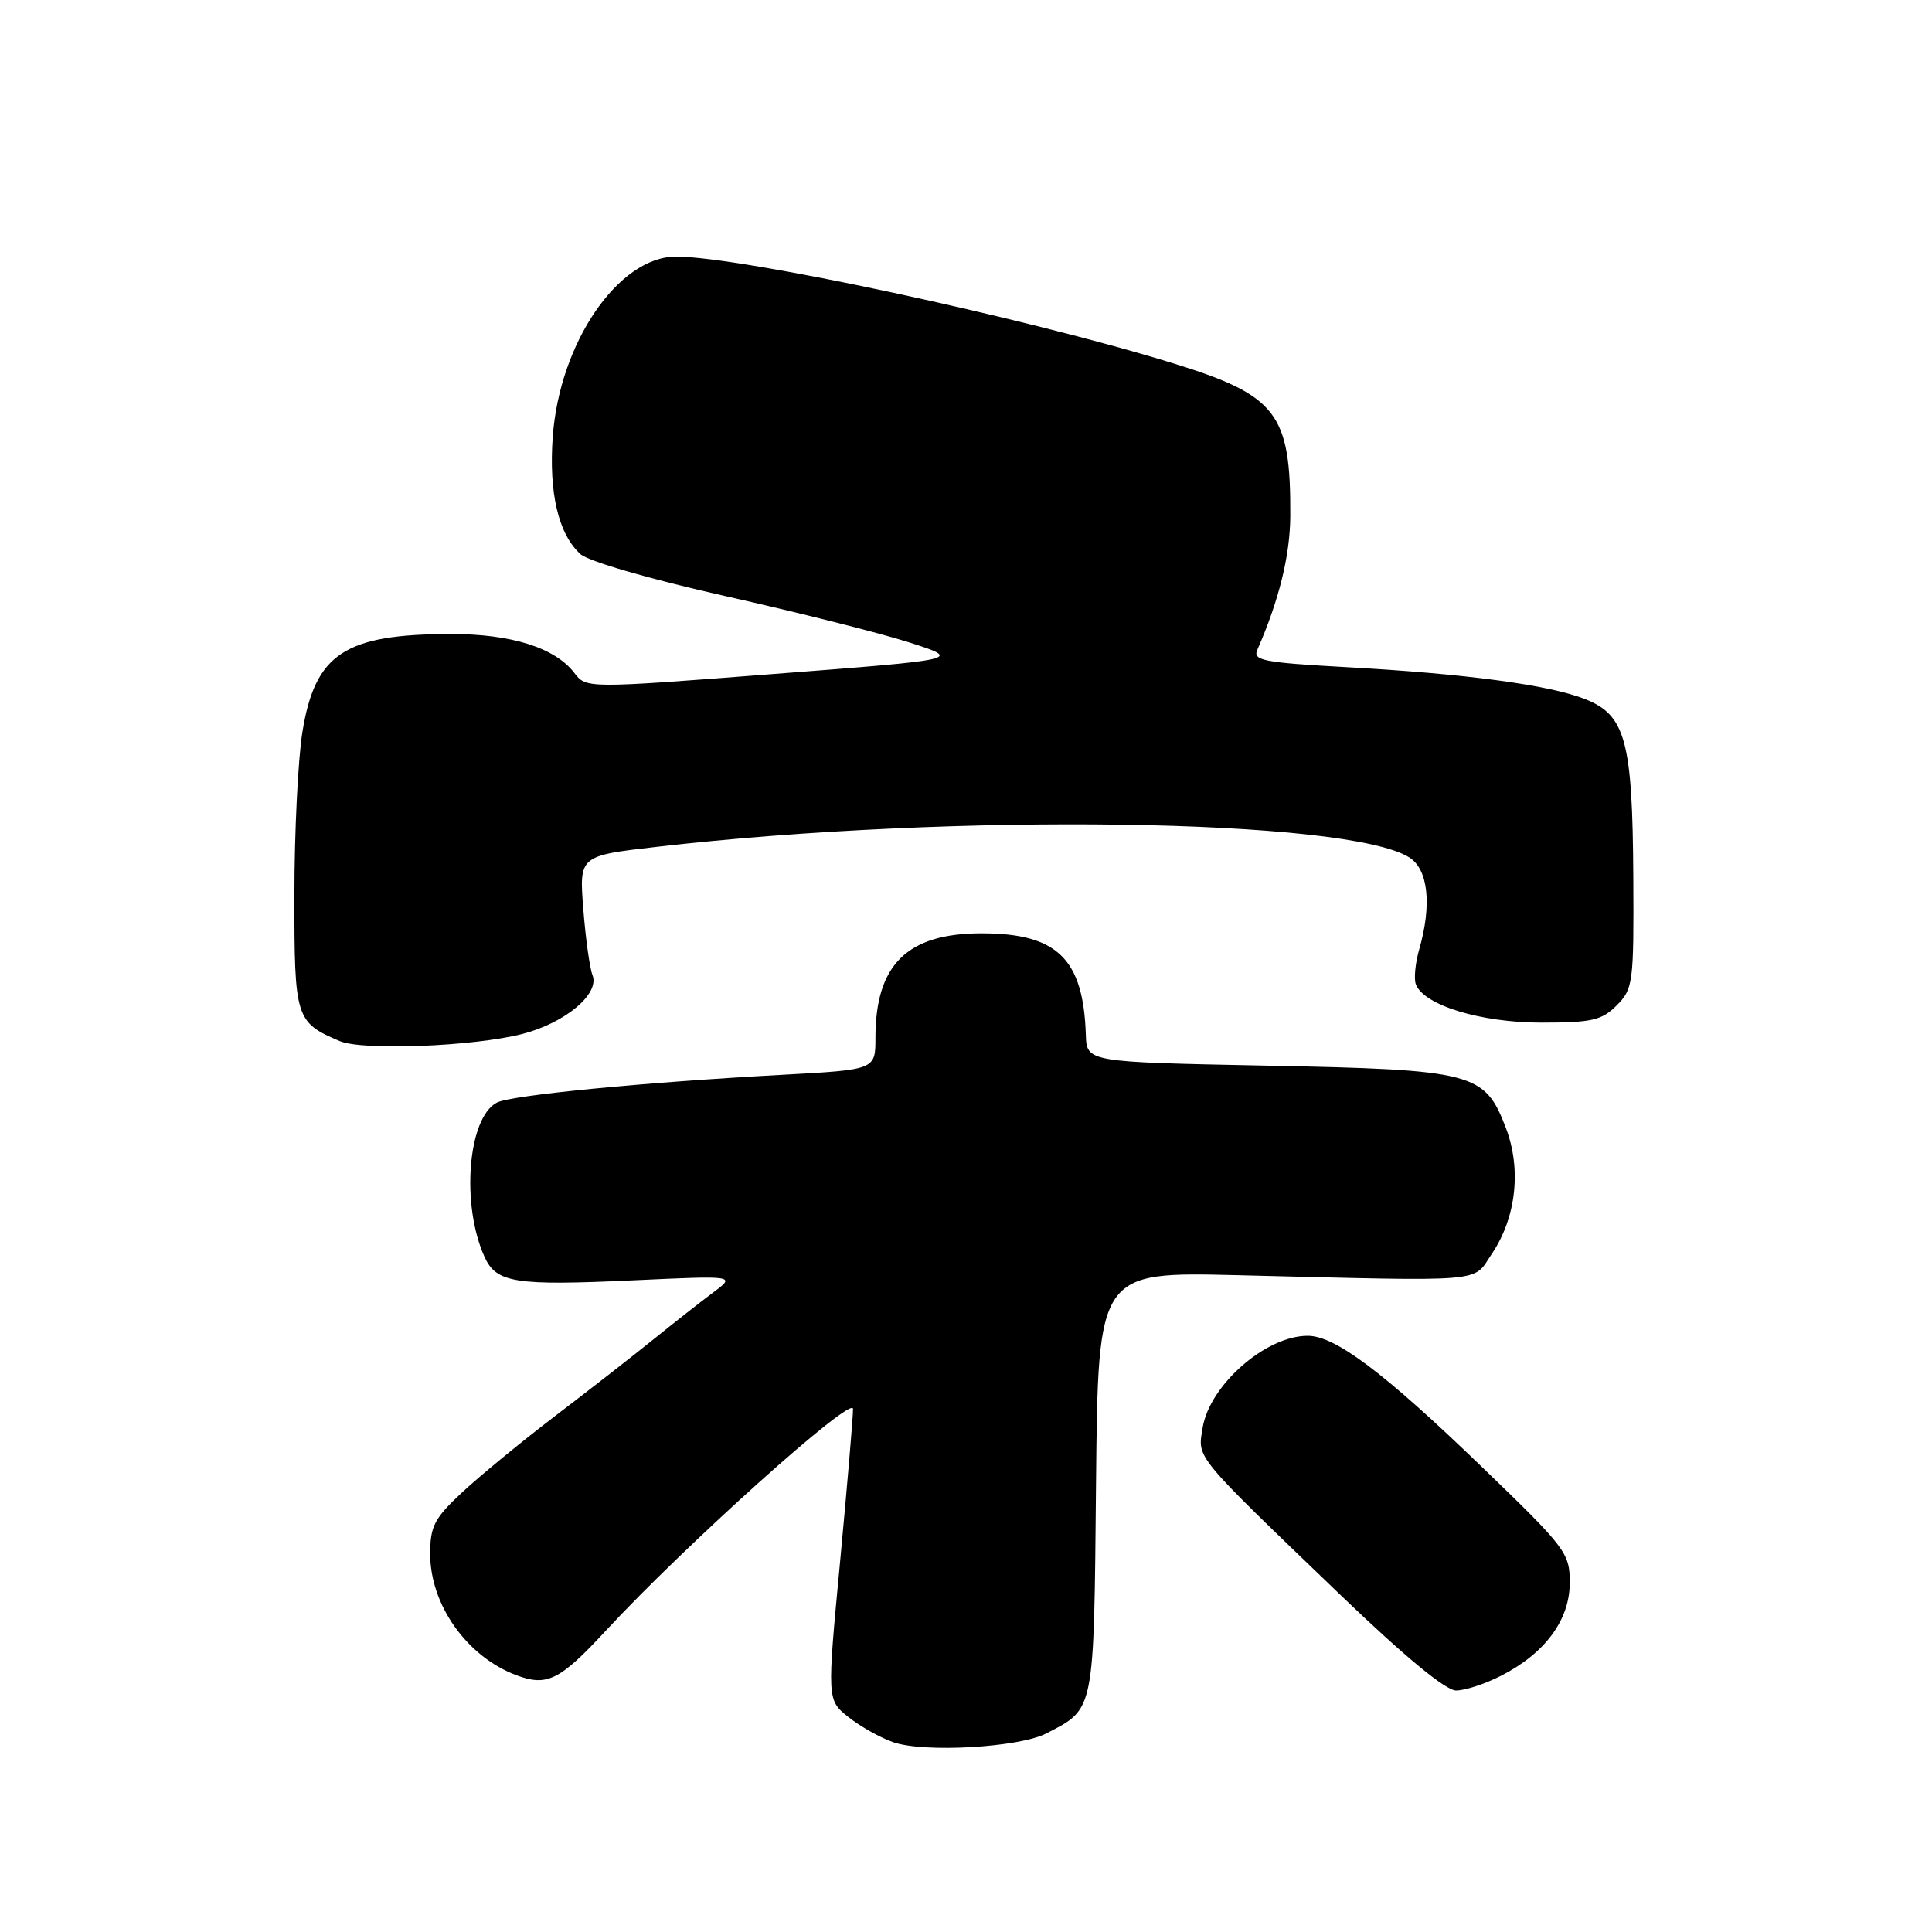 <?xml version="1.0" encoding="UTF-8" standalone="no"?>
<!DOCTYPE svg PUBLIC "-//W3C//DTD SVG 1.1//EN" "http://www.w3.org/Graphics/SVG/1.1/DTD/svg11.dtd" >
<svg xmlns="http://www.w3.org/2000/svg" xmlns:xlink="http://www.w3.org/1999/xlink" version="1.1" viewBox="0 0 256 256">
 <g >
 <path fill="currentColor"
d=" M 138.64 229.69 C 145.09 226.35 144.94 227.08 145.23 196.45 C 145.50 168.52 145.50 168.52 164.00 168.97 C 197.48 169.79 195.08 169.99 197.65 166.18 C 200.90 161.37 201.63 154.93 199.53 149.44 C 196.73 142.11 195.31 141.74 167.75 141.20 C 144.00 140.73 144.00 140.73 143.88 137.12 C 143.55 127.03 140.09 123.67 130.06 123.67 C 120.21 123.67 116.00 127.81 116.00 137.52 C 116.00 141.74 116.00 141.74 103.75 142.41 C 85.24 143.41 67.70 145.12 65.83 146.10 C 61.98 148.13 61.07 159.66 64.21 166.56 C 65.77 169.99 68.27 170.38 83.90 169.65 C 97.50 169.02 97.50 169.02 94.50 171.26 C 92.85 172.49 89.25 175.32 86.50 177.54 C 83.75 179.76 77.90 184.32 73.50 187.67 C 69.10 191.03 63.59 195.55 61.25 197.73 C 57.55 201.18 57.00 202.24 57.00 205.90 C 57.00 212.64 61.86 219.50 68.38 221.96 C 72.47 223.51 74.17 222.67 80.25 216.10 C 90.78 204.73 113.00 184.79 113.03 186.69 C 113.04 187.68 112.27 196.77 111.32 206.88 C 109.58 225.25 109.58 225.25 112.42 227.52 C 113.99 228.77 116.67 230.27 118.38 230.86 C 122.52 232.27 135.03 231.55 138.64 229.69 Z  M 198.91 222.04 C 204.73 219.07 208.00 214.65 208.00 209.72 C 208.00 205.76 207.52 205.13 196.25 194.27 C 183.36 181.84 176.92 177.00 173.28 177.00 C 167.72 177.00 160.28 183.52 159.35 189.21 C 158.69 193.31 158.04 192.53 177.65 211.37 C 186.13 219.51 191.56 224.00 192.94 224.00 C 194.12 224.00 196.81 223.12 198.91 222.04 Z  M 69.23 137.00 C 74.91 135.53 79.49 131.69 78.51 129.21 C 78.14 128.27 77.59 124.33 77.29 120.45 C 76.74 113.39 76.74 113.39 87.12 112.20 C 126.36 107.69 178.57 108.44 186.75 113.62 C 189.25 115.20 189.75 119.90 188.05 125.81 C 187.53 127.63 187.33 129.71 187.61 130.43 C 188.67 133.20 196.21 135.50 204.20 135.50 C 210.93 135.50 212.24 135.20 214.22 133.22 C 216.39 131.05 216.50 130.26 216.42 116.22 C 216.32 98.22 215.40 94.78 210.10 92.66 C 205.36 90.76 194.18 89.26 178.20 88.39 C 167.42 87.79 165.98 87.51 166.60 86.11 C 169.48 79.54 170.94 73.62 170.97 68.38 C 171.04 54.74 169.23 52.39 155.35 48.11 C 135.67 42.04 98.21 34.00 89.58 34.00 C 81.95 34.00 74.13 45.43 73.24 57.90 C 72.71 65.34 74.00 70.78 76.91 73.42 C 77.97 74.38 86.16 76.75 96.13 78.99 C 105.68 81.13 116.65 83.89 120.50 85.13 C 127.50 87.38 127.50 87.38 102.59 89.30 C 77.68 91.23 77.68 91.23 76.09 89.15 C 73.54 85.83 67.75 84.00 59.78 84.01 C 45.68 84.02 41.75 86.60 40.07 97.00 C 39.49 100.58 39.01 110.29 39.01 118.60 C 39.00 134.94 39.16 135.46 45.02 137.95 C 48.06 139.24 62.78 138.66 69.23 137.00 Z "/>
</g>
</svg>